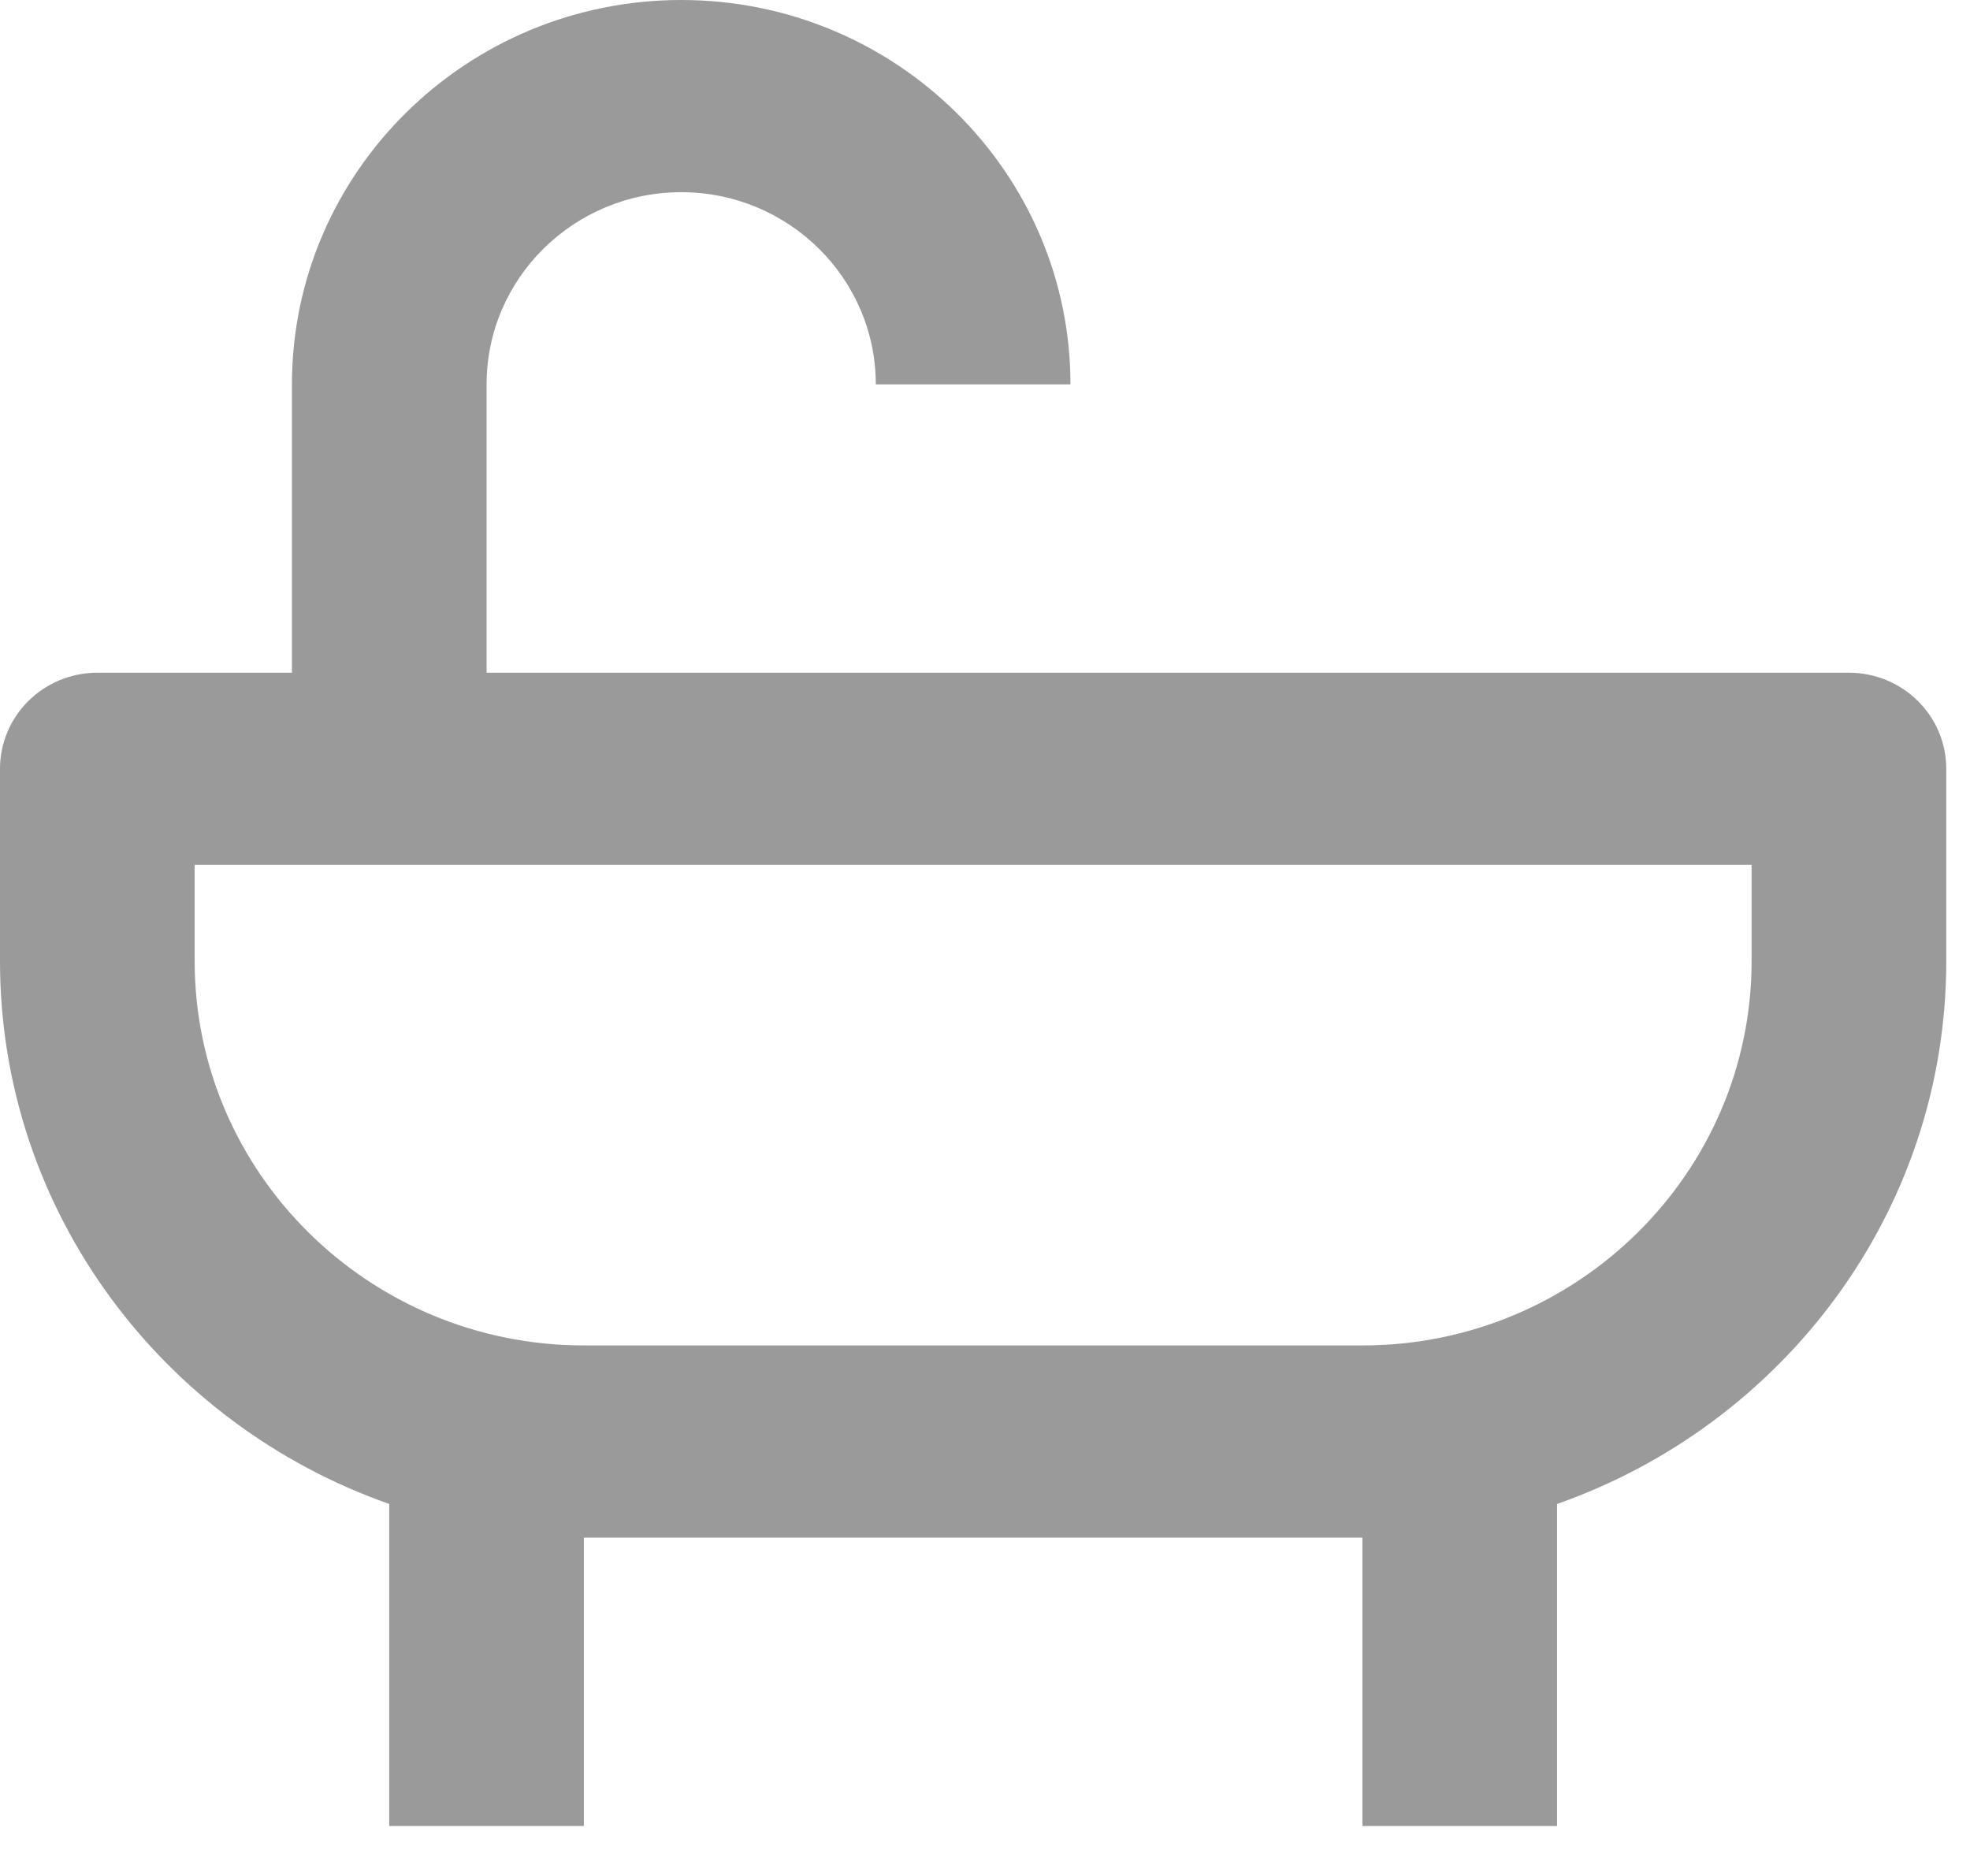 <svg  width="21" height="20" viewBox="0 0 21 20" fill="#9A9A9A" xmlns="http://www.w3.org/2000/svg">
<path d="M19.71 7.172H5.187V4.098C5.187 2.968 6.117 2.049 7.262 2.049C8.406 2.049 9.336 2.968 9.336 4.098H11.411C11.411 1.838 9.55 0 7.262 0C4.973 0 3.112 1.838 3.112 4.098V7.172H1.037C0.762 7.172 0.498 7.28 0.304 7.472C0.109 7.664 0 7.925 0 8.196V10.246C0 12.916 1.737 15.187 4.149 16.034V19.467H6.224V16.393H14.523V19.467H16.598V16.034C19.011 15.187 20.747 12.916 20.747 10.246V8.196C20.747 7.925 20.638 7.664 20.443 7.472C20.249 7.28 19.985 7.172 19.71 7.172ZM18.672 10.246C18.672 12.506 16.811 14.344 14.523 14.344H6.224C3.936 14.344 2.075 12.506 2.075 10.246V9.221H18.672V10.246Z" fill="#9A9A9A"/>
</svg>
